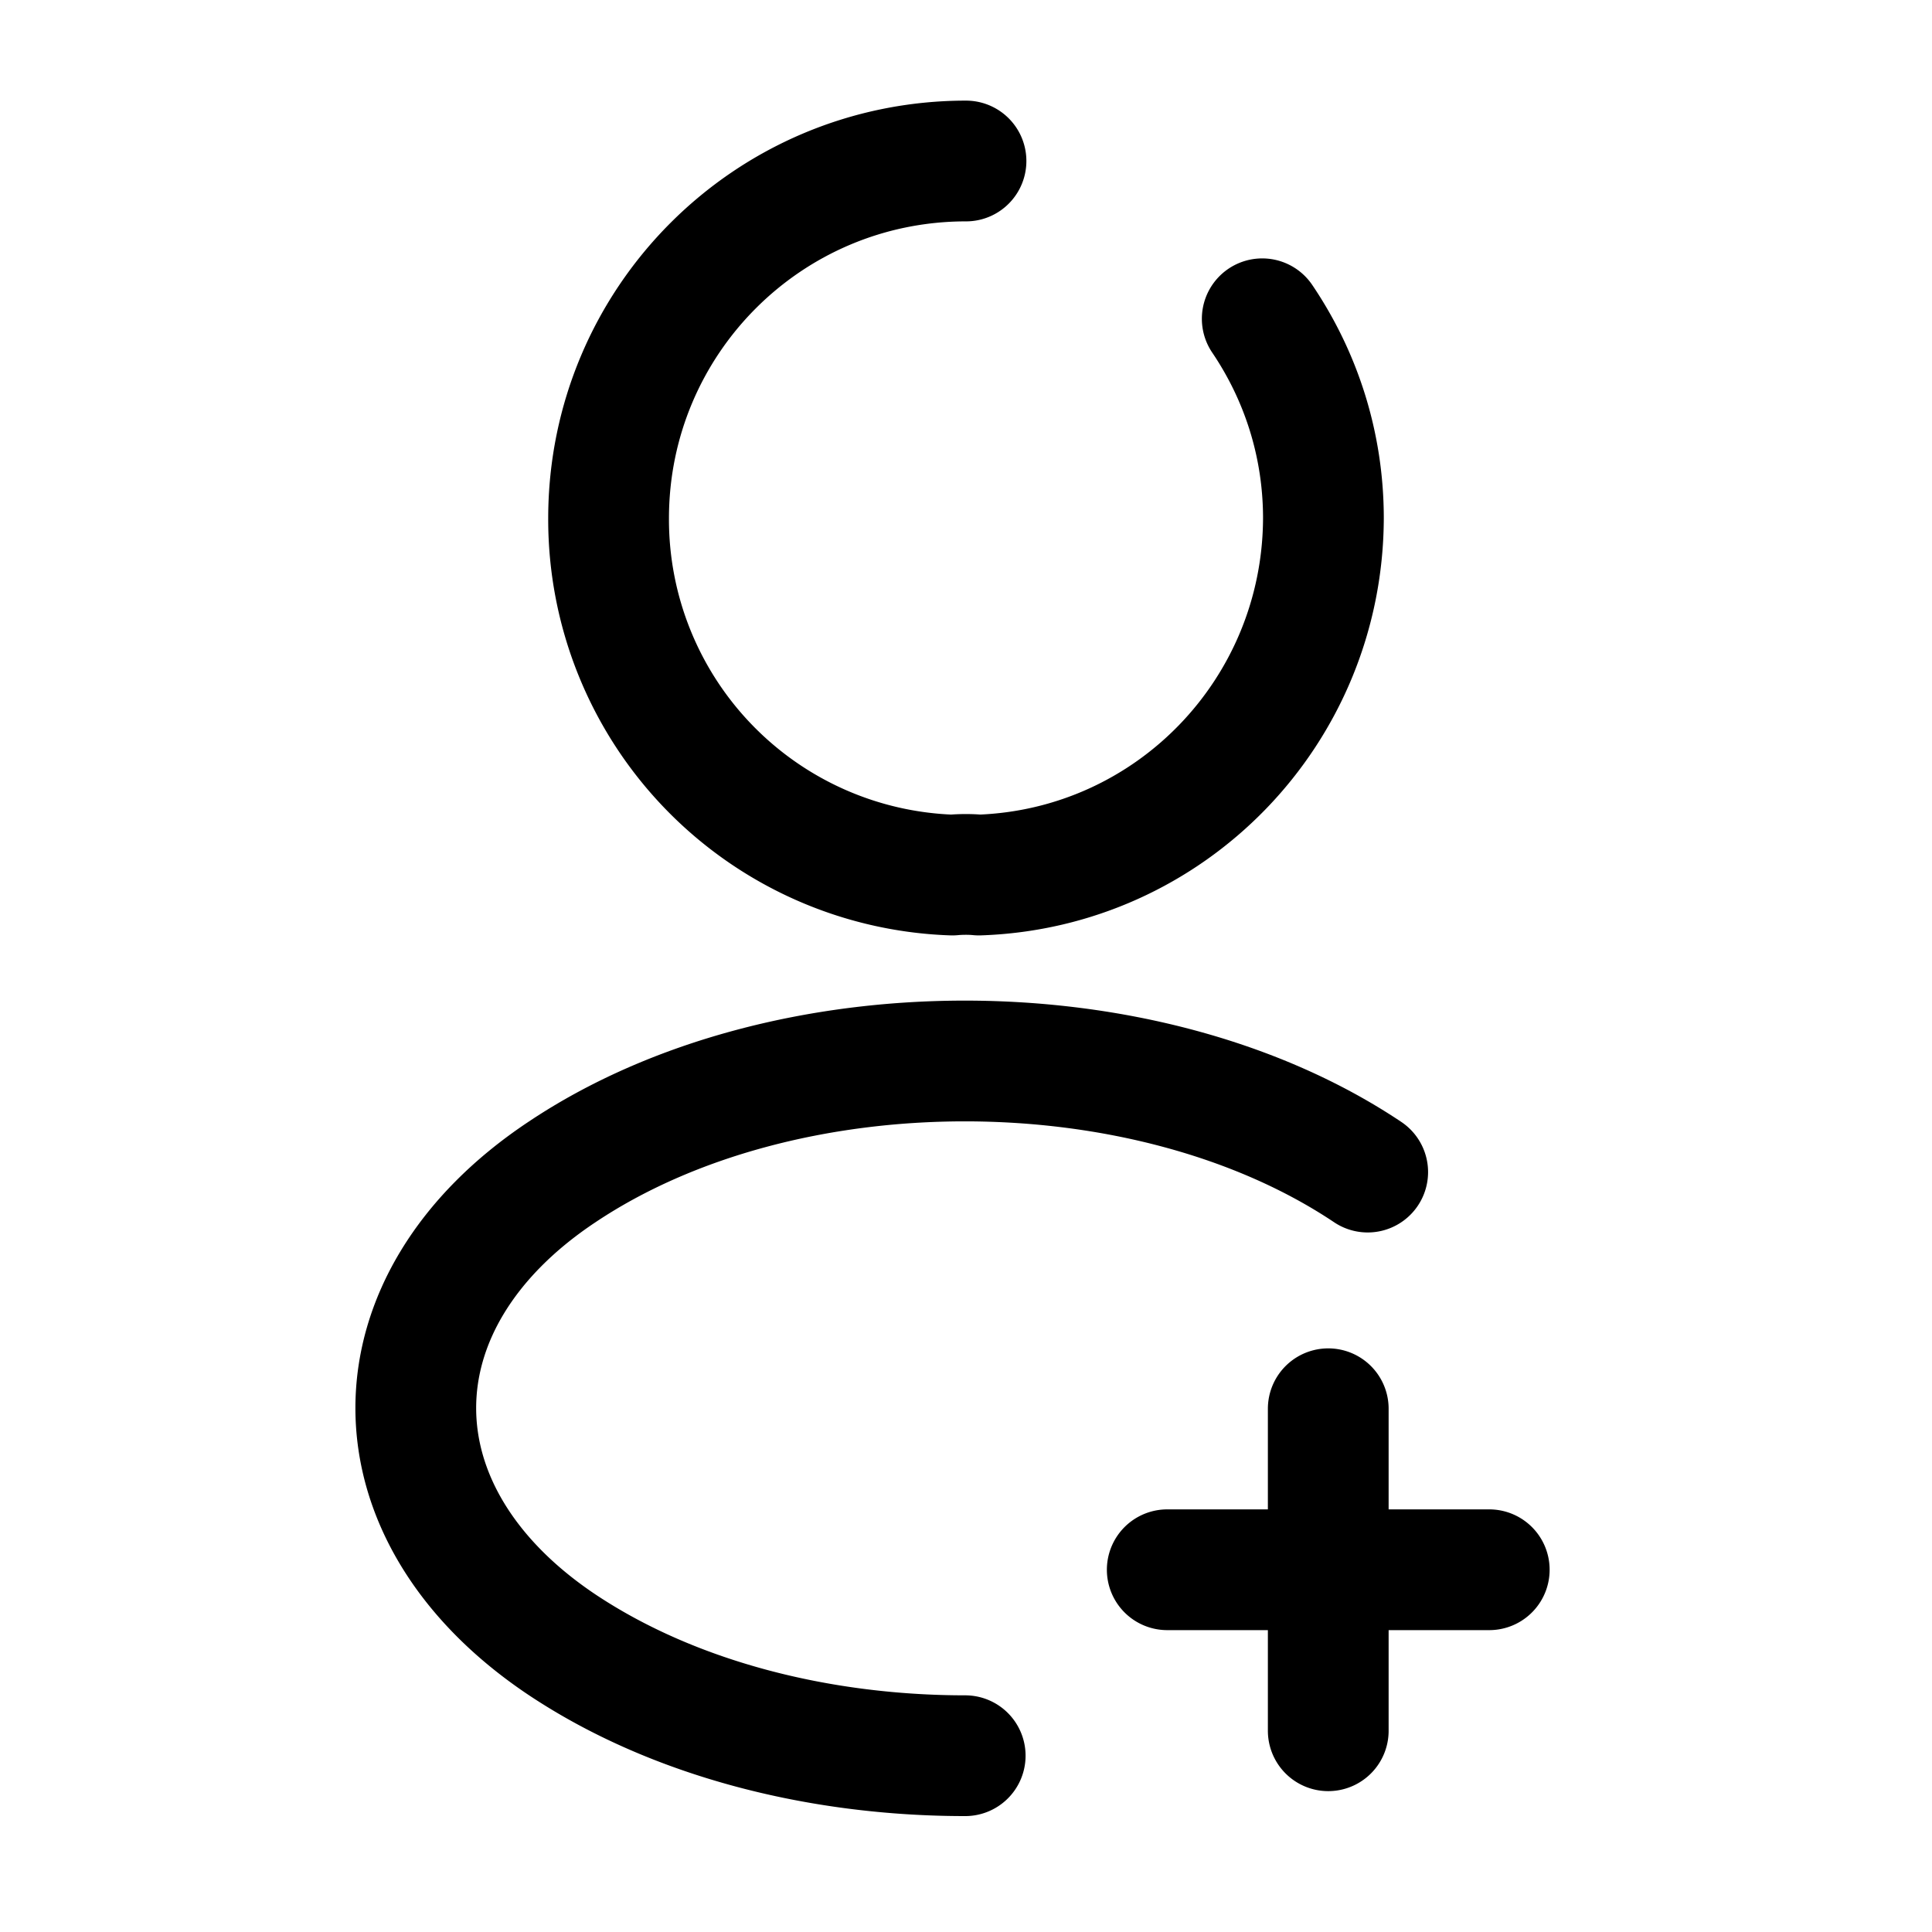 <svg width="24" height="24" fill="none" xmlns="http://www.w3.org/2000/svg" focusable="false" viewBox="0 0 24 24"><path d="M18.5 19.5h-4M16.5 21.5v-4M11.99 21.81c-1.82 0-3.63-.46-5.01-1.38-2.42-1.62-2.42-4.26 0-5.87 2.75-1.84 7.26-1.84 10.01 0M15.68 3.96c.48.71.76 1.56.76 2.48-.01 2.4-1.9 4.35-4.28 4.43-.1-.01-.22-.01-.33 0a4.42 4.42 0 01-4.27-4.43C7.56 3.99 9.54 2 12 2" stroke="currentColor" stroke-width="1.5" stroke-linecap="round" stroke-linejoin="round"/></svg>